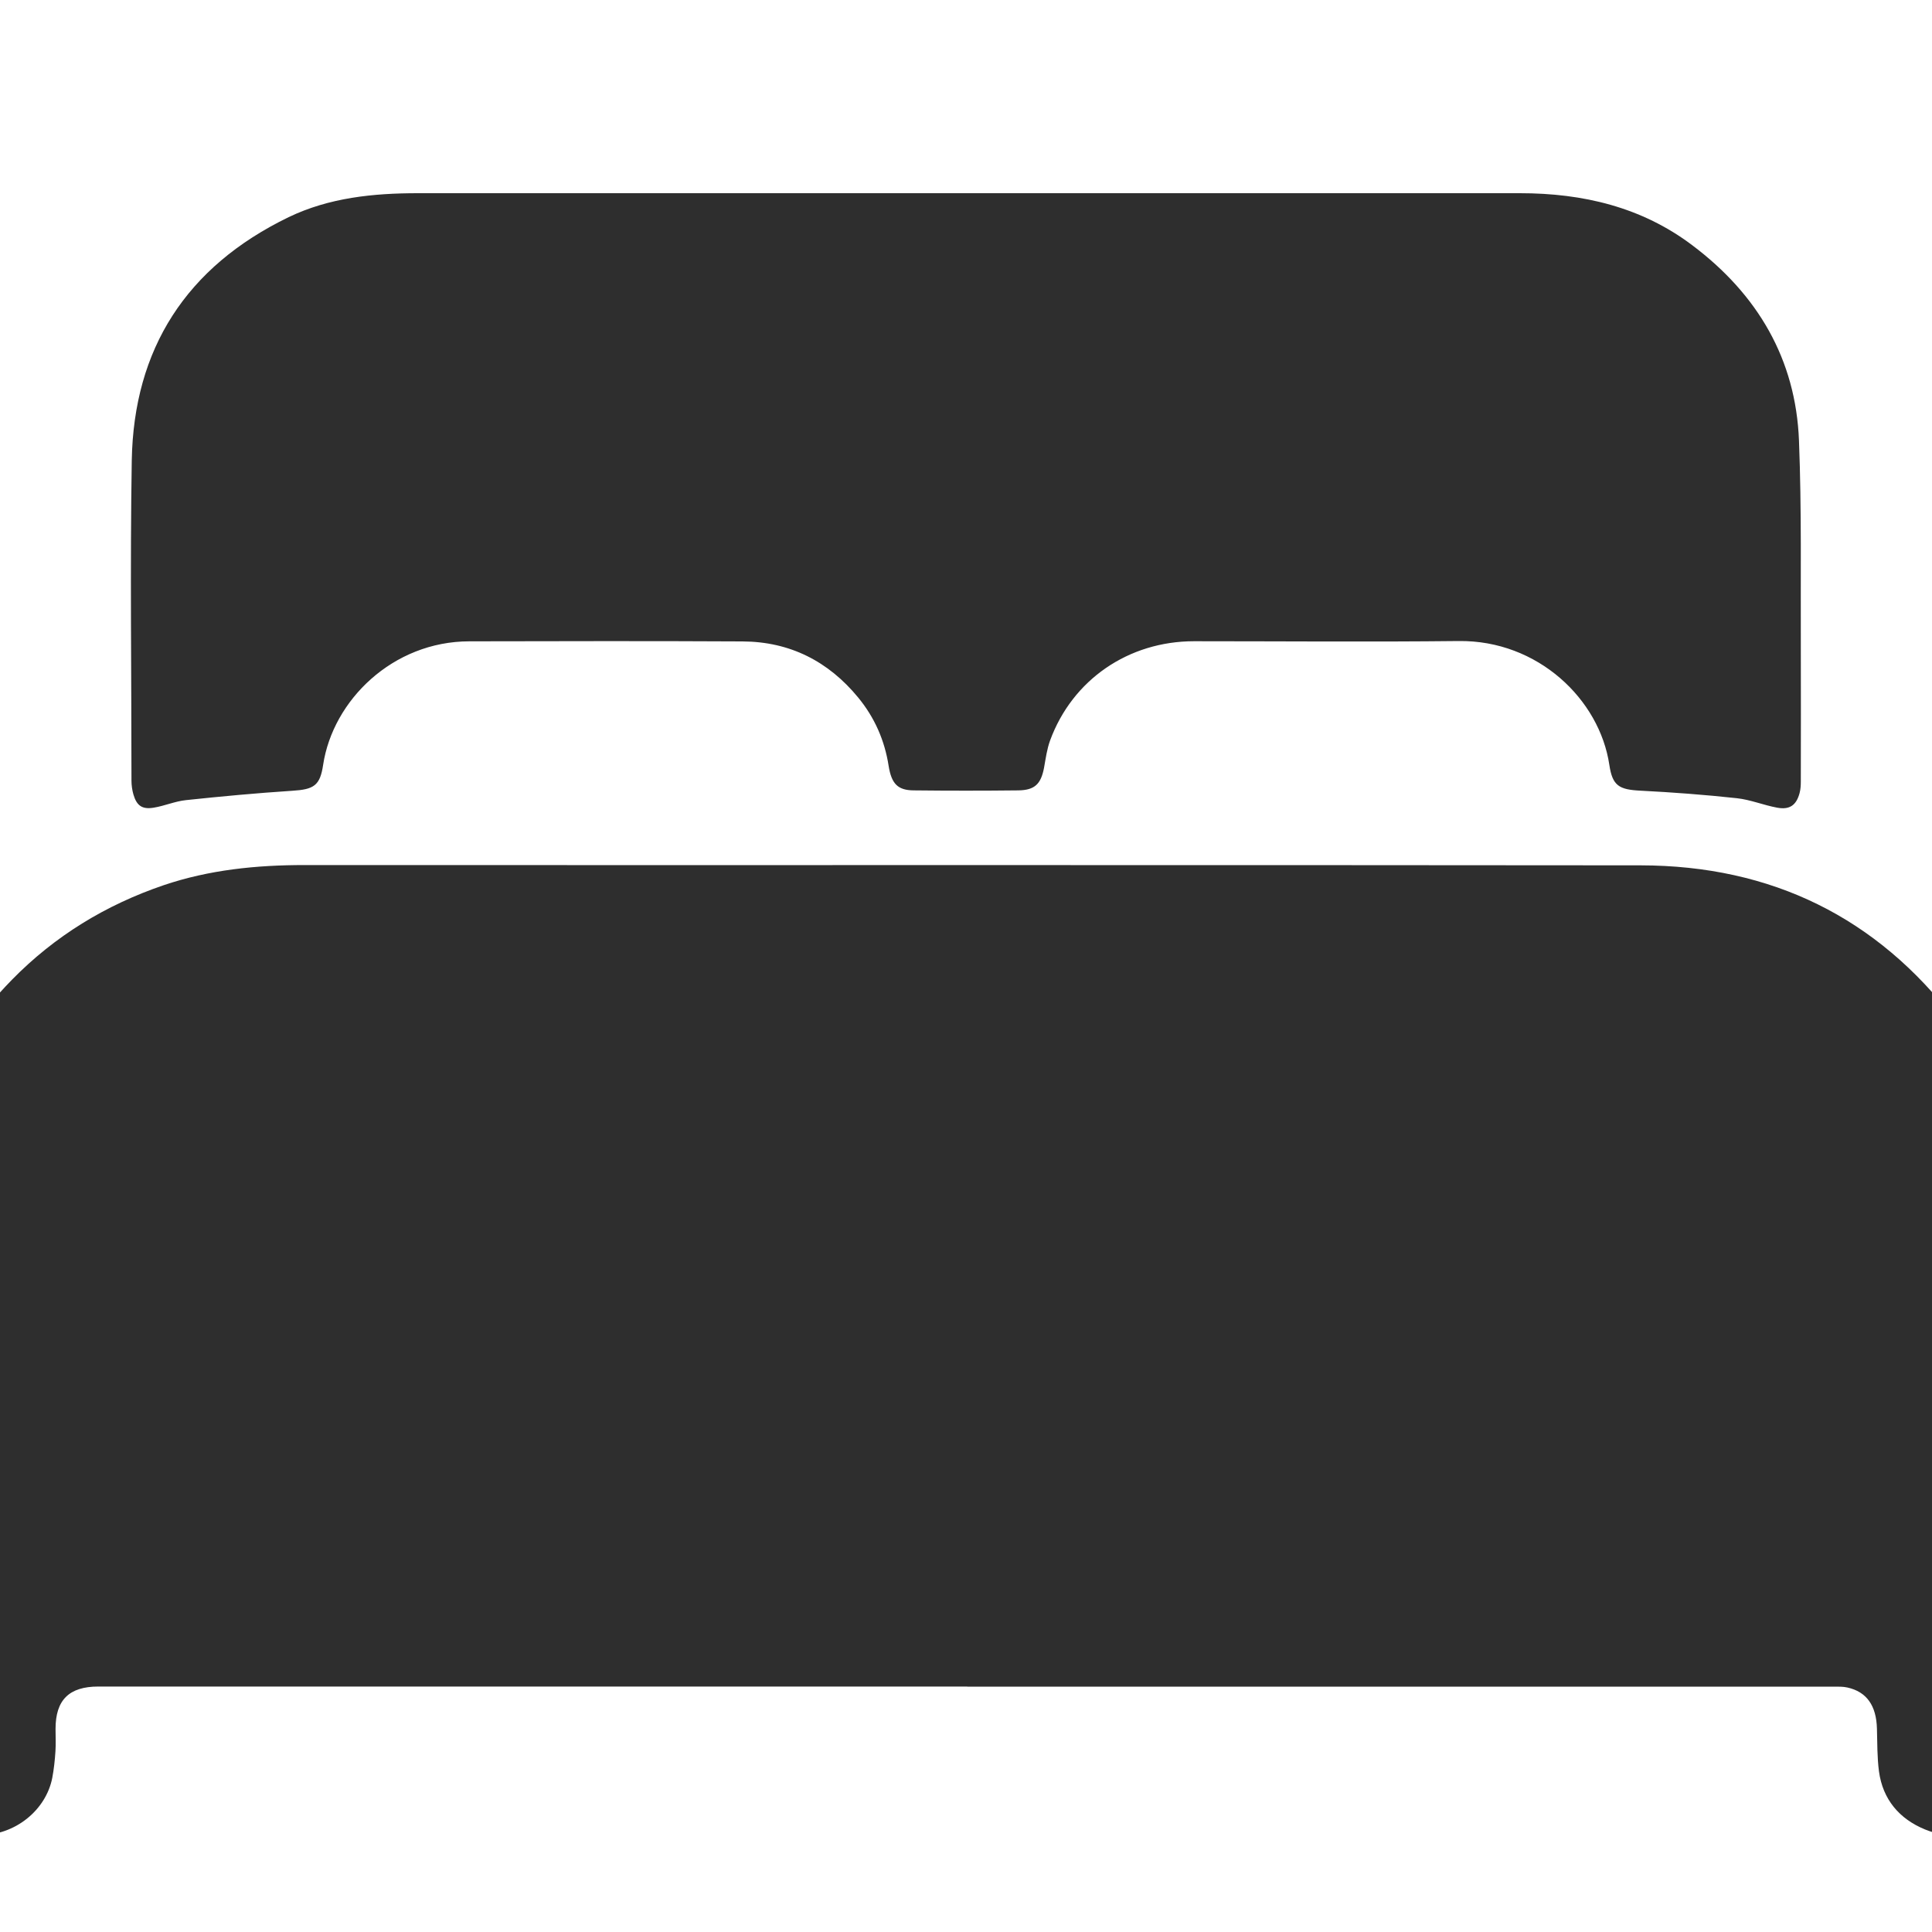 <svg width="20" height="20" viewBox="0 0 20 20" fill="none" xmlns="http://www.w3.org/2000/svg">
<g clip-path="url(#clip0_250_159)">
<g clip-path="url(#clip1_250_159)">
<path d="M10.012 17.459C7.014 17.459 4.016 17.459 1.018 17.459C0.715 17.459 0.575 17.598 0.575 17.897C0.575 17.974 0.579 18.052 0.574 18.129C0.568 18.222 0.558 18.315 0.541 18.405C0.476 18.736 0.159 19.002 -0.22 18.998C-0.602 18.994 -0.917 18.711 -0.975 18.347C-0.988 18.262 -0.995 18.174 -0.995 18.088C-0.996 16.327 -1.008 14.565 -0.991 12.804C-0.982 11.778 -0.602 10.884 0.125 10.141C0.567 9.69 1.092 9.369 1.693 9.164C2.165 9.004 2.653 8.955 3.151 8.955C7.762 8.957 12.374 8.953 16.985 8.958C18.337 8.96 19.431 9.496 20.242 10.563C20.64 11.088 20.878 11.684 20.959 12.335C20.987 12.554 20.998 12.778 20.999 12.999C21.003 14.709 21.002 16.419 21.001 18.13C21.001 18.397 20.934 18.64 20.71 18.817C20.474 19.004 20.21 19.053 19.929 18.939C19.66 18.829 19.49 18.626 19.451 18.337C19.432 18.192 19.434 18.042 19.43 17.895C19.424 17.657 19.324 17.513 19.124 17.469C19.08 17.459 19.033 17.46 18.988 17.46C15.996 17.46 13.005 17.46 10.014 17.46L10.012 17.459Z" fill="#2E2E2E"/>
<path d="M9.902 2C11.847 2 13.791 2 15.735 2C16.386 2 16.995 2.143 17.52 2.54C18.196 3.049 18.59 3.719 18.623 4.561C18.651 5.275 18.639 5.991 18.642 6.705C18.644 7.166 18.642 7.626 18.642 8.087C18.642 8.128 18.64 8.171 18.629 8.211C18.595 8.336 18.526 8.385 18.397 8.361C18.256 8.335 18.12 8.278 17.979 8.263C17.648 8.227 17.315 8.202 16.982 8.185C16.76 8.174 16.692 8.134 16.66 7.919C16.559 7.239 15.919 6.626 15.101 6.636C14.187 6.646 13.274 6.638 12.361 6.638C11.682 6.638 11.102 7.036 10.871 7.664C10.838 7.754 10.825 7.852 10.808 7.947C10.776 8.116 10.712 8.18 10.54 8.182C10.18 8.186 9.82 8.186 9.46 8.182C9.295 8.181 9.229 8.116 9.199 7.928C9.158 7.664 9.054 7.428 8.884 7.221C8.576 6.846 8.177 6.642 7.686 6.64C6.744 6.635 5.801 6.637 4.858 6.639C4.066 6.64 3.446 7.249 3.345 7.918C3.313 8.134 3.248 8.172 3.026 8.186C2.658 8.21 2.29 8.244 1.924 8.283C1.811 8.295 1.703 8.343 1.591 8.361C1.471 8.381 1.415 8.34 1.381 8.224C1.368 8.178 1.361 8.129 1.361 8.081C1.361 6.977 1.346 5.872 1.364 4.767C1.384 3.612 1.927 2.762 2.988 2.248C3.408 2.046 3.864 2 4.326 2C6.185 2 8.044 2 9.902 2Z" fill="#2E2E2E"/>
</g>
</g>
<defs>
<clipPath id="clip0_250_159">
<rect width="20" height="20" fill="white"/>
</clipPath>
<clipPath id="clip1_250_159">
<rect width="22" height="17" fill="white" transform="translate(-1 2)"/>
</clipPath>
</defs>
</svg>
